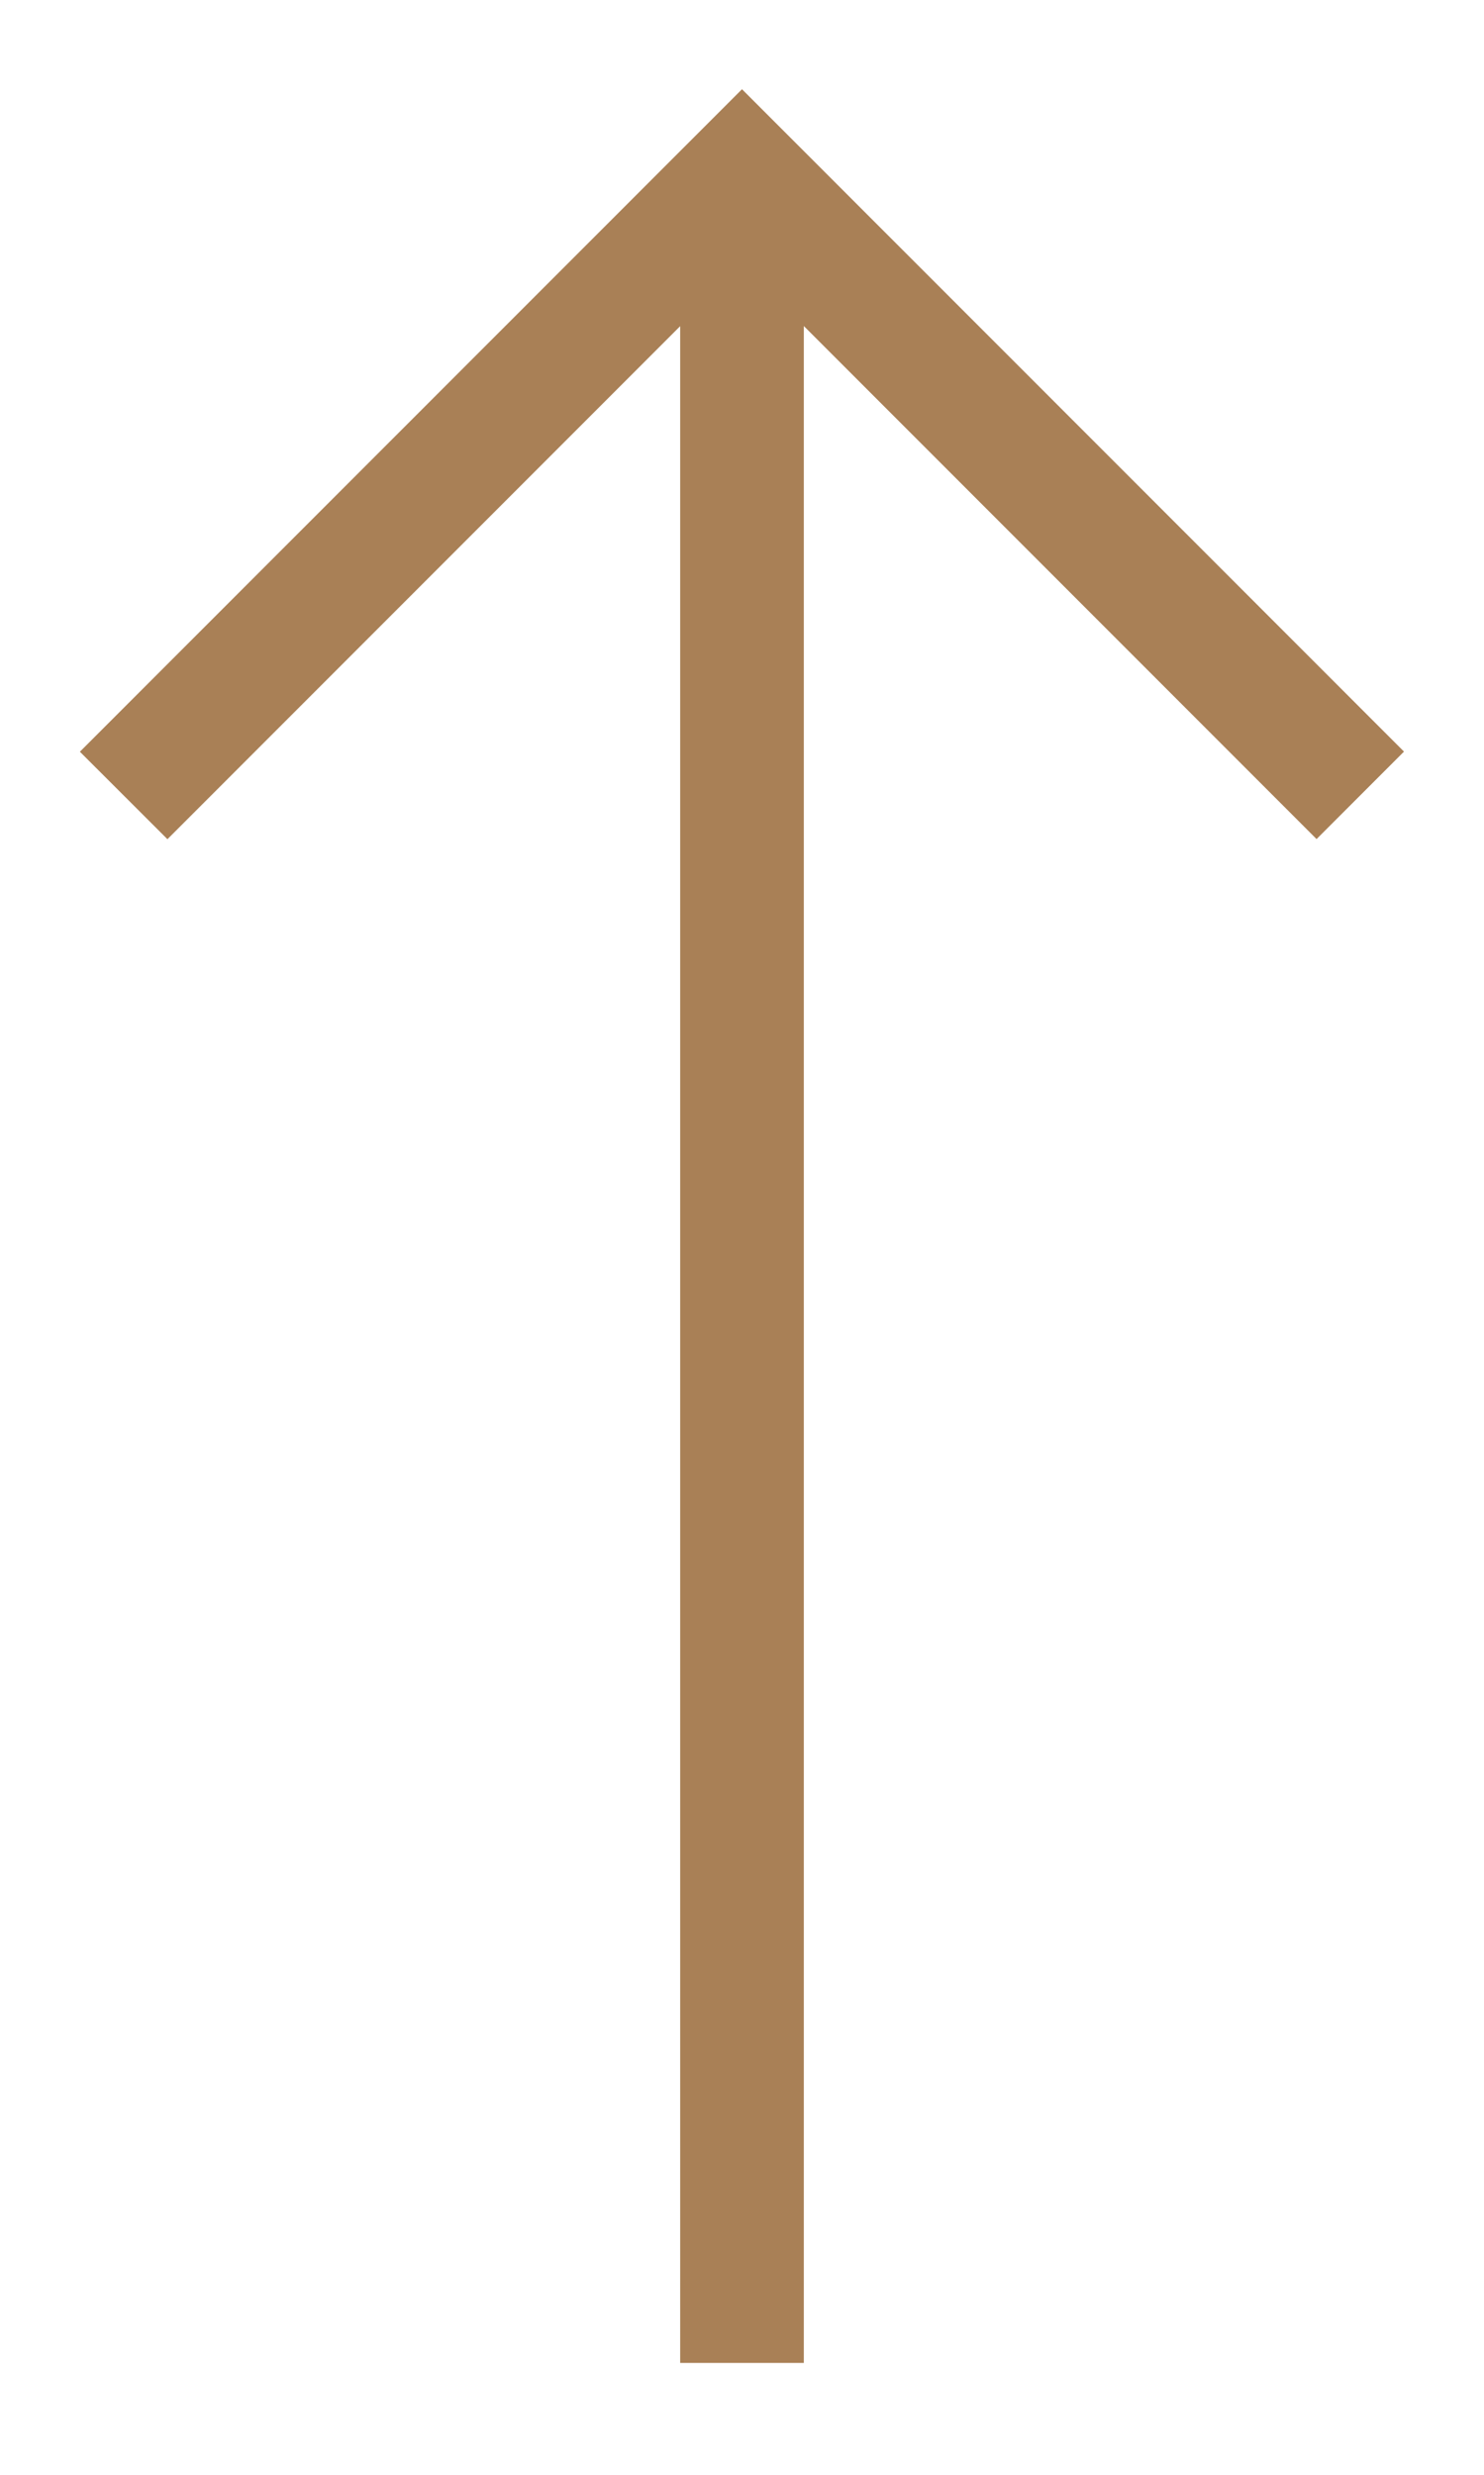 <svg width="12" height="20" fill="none" xmlns="http://www.w3.org/2000/svg"><path fill-rule="evenodd" clip-rule="evenodd" d="M11.354 6.075L6 .721.646 6.075l.708.707L5.5 2.636v16.46h1V2.635l4.146 4.146.707-.707z" fill="#A98056"/></svg>
